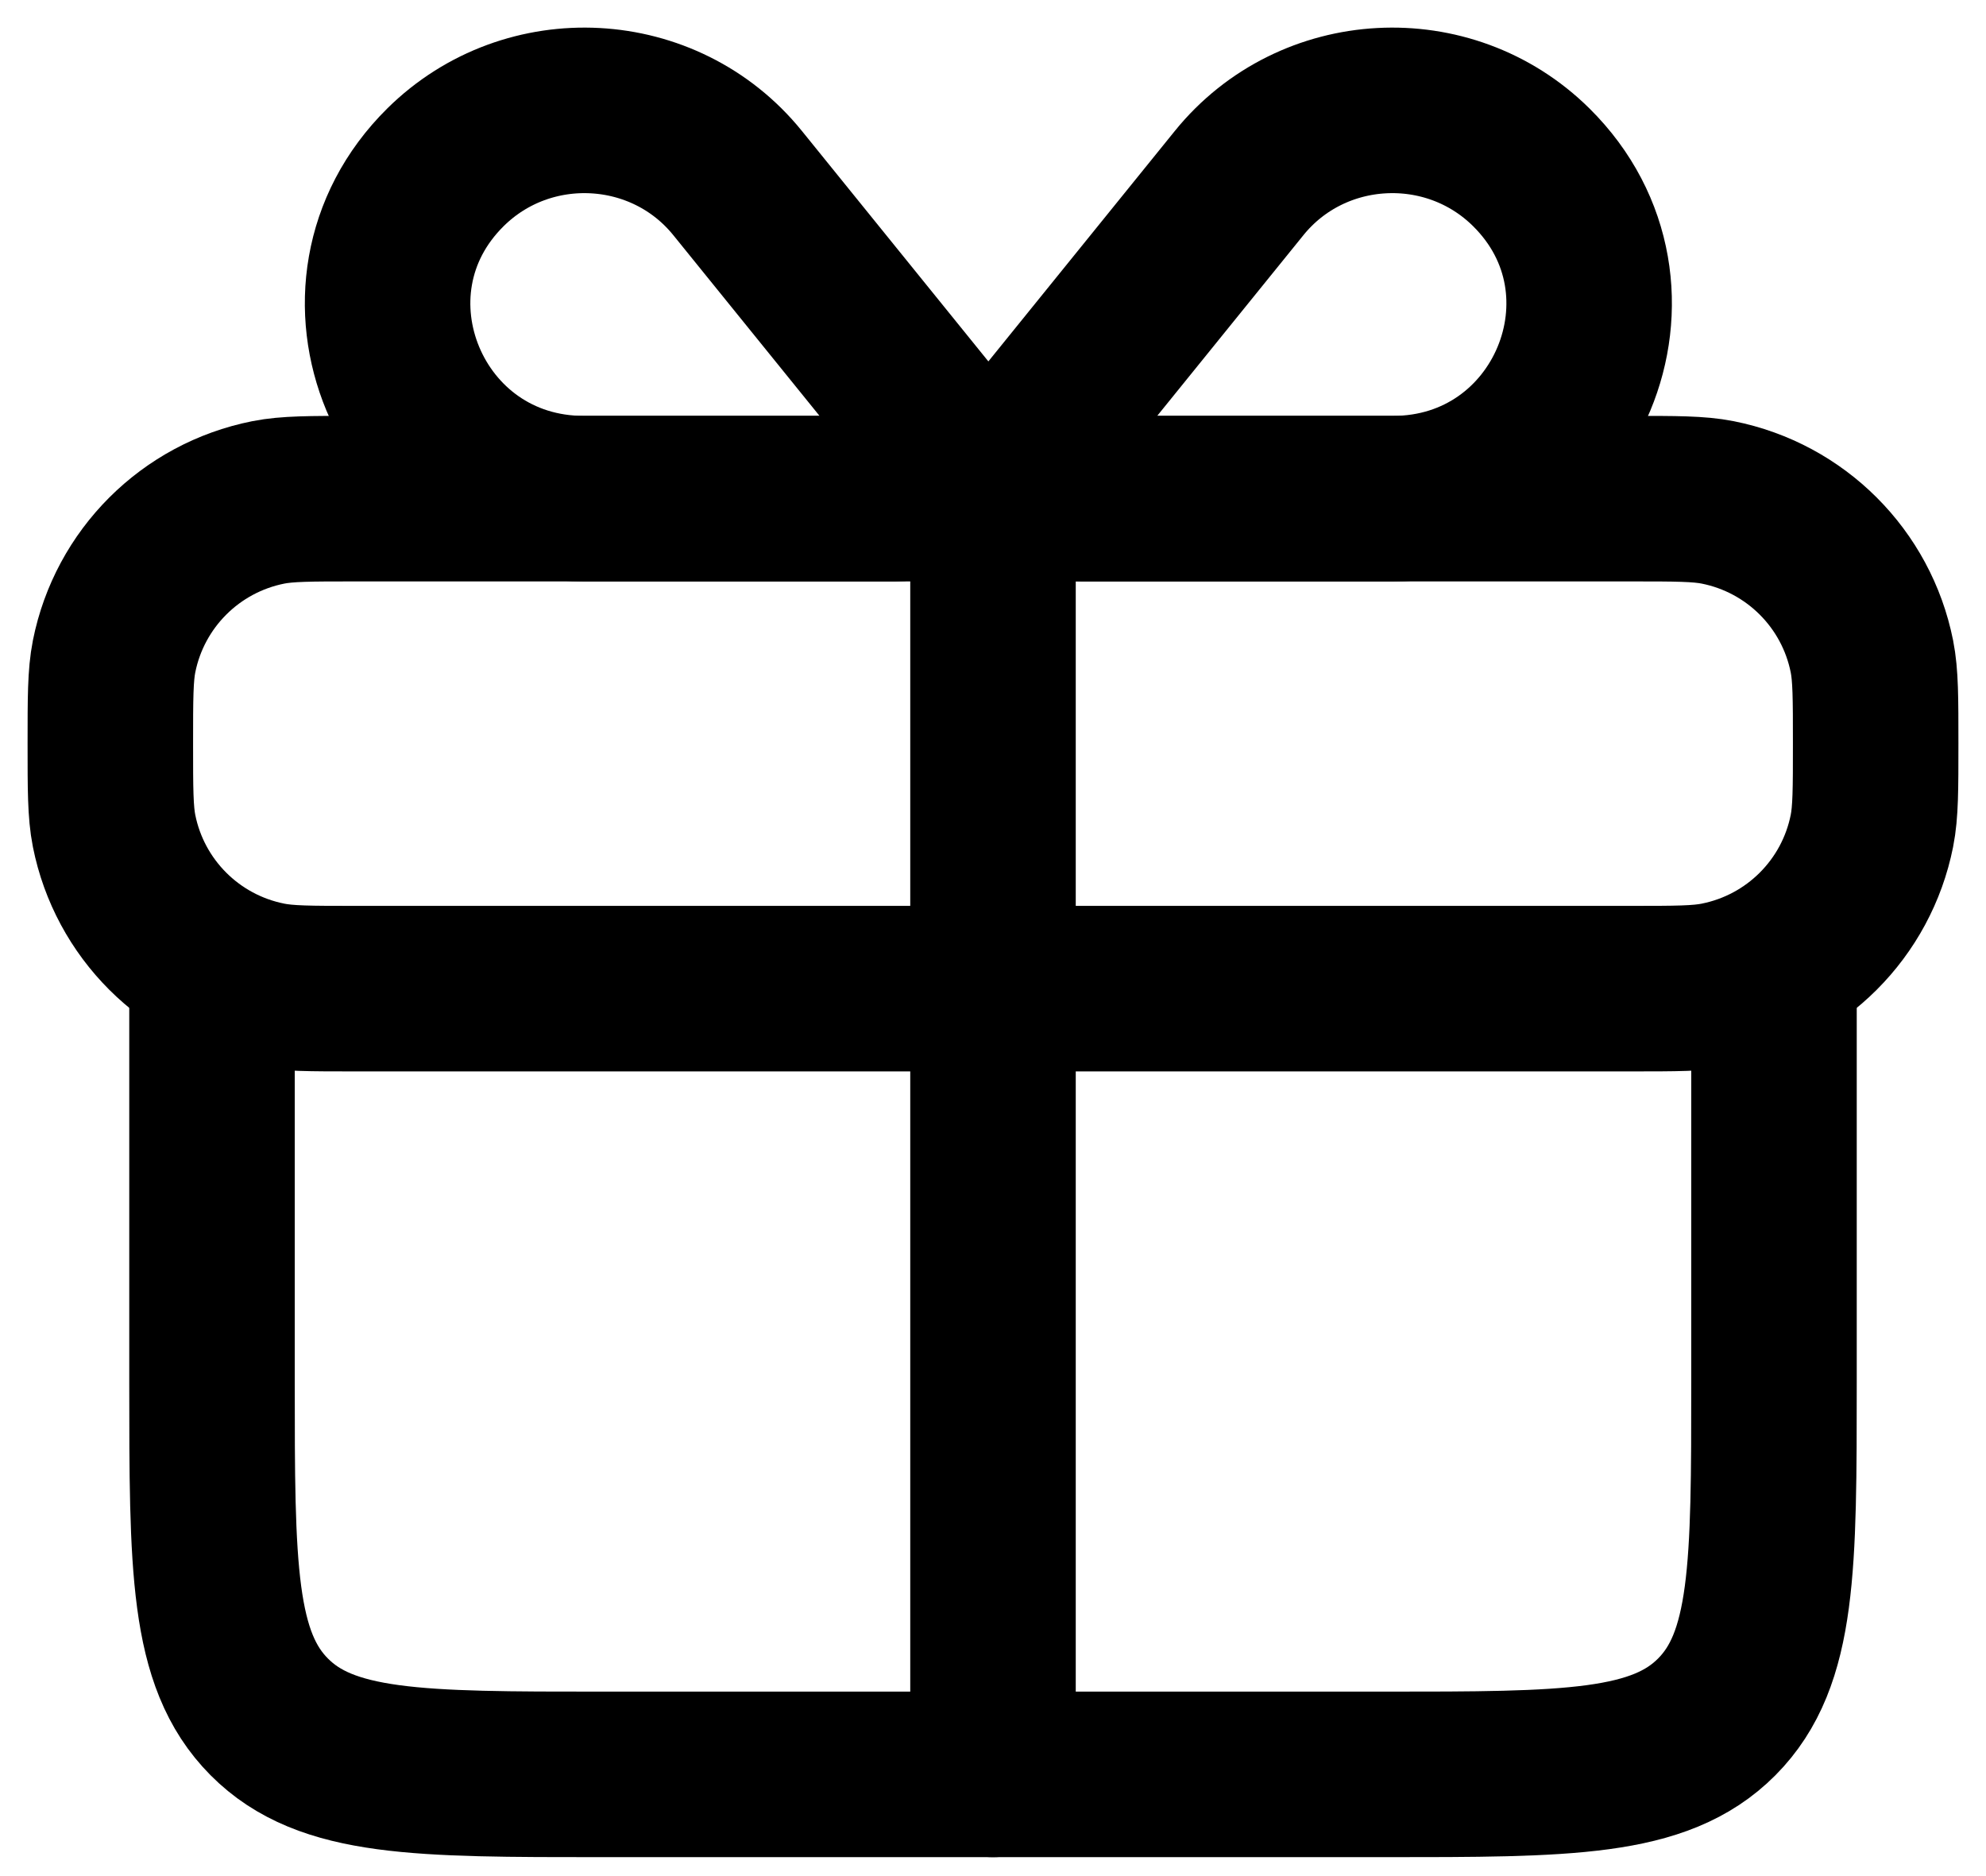 <?xml version="1.0" encoding="UTF-8"?><svg version="1.1" width="36px" height="34px" viewBox="0 0 36.0 34.0" xmlns="http://www.w3.org/2000/svg" xmlns:xlink="http://www.w3.org/1999/xlink"><defs><clipPath id="i0"><path d="M1257,0 L1257,711 L0,711 L0,0 L1257,0 Z"></path></clipPath></defs><g transform="translate(-1112.0 -95.0)"><g clip-path="url(#i0)"><g transform="translate(1114.0 97.0)"><g transform="translate(0.0 7.037)"><path d="M0,4.44 C0,3.615 0,3.202 0.068,2.859 C0.349,1.45 1.451,0.349 2.862,0.068 C3.205,0 3.618,0 4.444,0 L16,0 L27.556,0 C28.382,0 28.795,0 29.138,0.068 C30.549,0.349 31.651,1.45 31.932,2.859 C32,3.202 32,3.615 32,4.44 L32,4.44 L32,4.44 C32,5.265 32,5.678 31.932,6.021 C31.651,7.43 30.549,8.531 29.138,8.811 C28.795,8.88 28.382,8.88 27.556,8.88 L16,8.88 L4.444,8.88 C3.618,8.88 3.205,8.88 2.862,8.811 C1.451,8.531 0.349,7.43 0.068,6.021 C0,5.678 0,5.265 0,4.44 L0,4.44 L0,4.44 Z" stroke="#000000" stroke-width="3" fill="none" stroke-linejoin="round"></path></g><g transform="translate(1.843 15.916)"><path d="M0,0 L0,7.12 C0,10.477 0,12.155 1.037,13.198 C2.073,14.241 3.742,14.241 7.079,14.241 L8.848,14.241 L19.466,14.241 L21.236,14.241 C24.572,14.241 26.241,14.241 27.277,13.198 C28.314,12.155 28.314,10.477 28.314,7.12 L28.314,0" stroke="#000000" stroke-width="3" fill="none" stroke-linecap="round" stroke-linejoin="round"></path></g><g transform="translate(15.079 7.037)"><path d="M0.921,0 L0.921,23.12" stroke="#000000" stroke-width="3" fill="none" stroke-linecap="round" stroke-linejoin="round"></path></g><g transform="translate(5.026 0.0)"><path d="M9.863,5.665 L6.344,1.317 C5.02,-0.318 2.549,-0.45 1.05,1.031 C-1.19,3.245 0.39,7.037 3.558,7.037 L9.196,7.037 C9.913,7.037 10.311,6.218 9.863,5.665 Z" stroke="#000000" stroke-width="3" fill="none" stroke-linecap="round" stroke-linejoin="round"></path></g><g transform="translate(16.754 0.0)"><path d="M0.189,5.665 L3.708,1.317 C5.032,-0.318 7.504,-0.45 9.002,1.031 C11.242,3.245 9.663,7.037 6.495,7.037 L0.856,7.037 C0.14,7.037 -0.259,6.218 0.189,5.665 Z" stroke="#000000" stroke-width="3" fill="none" stroke-linecap="round" stroke-linejoin="round"></path></g></g></g></g></svg>
